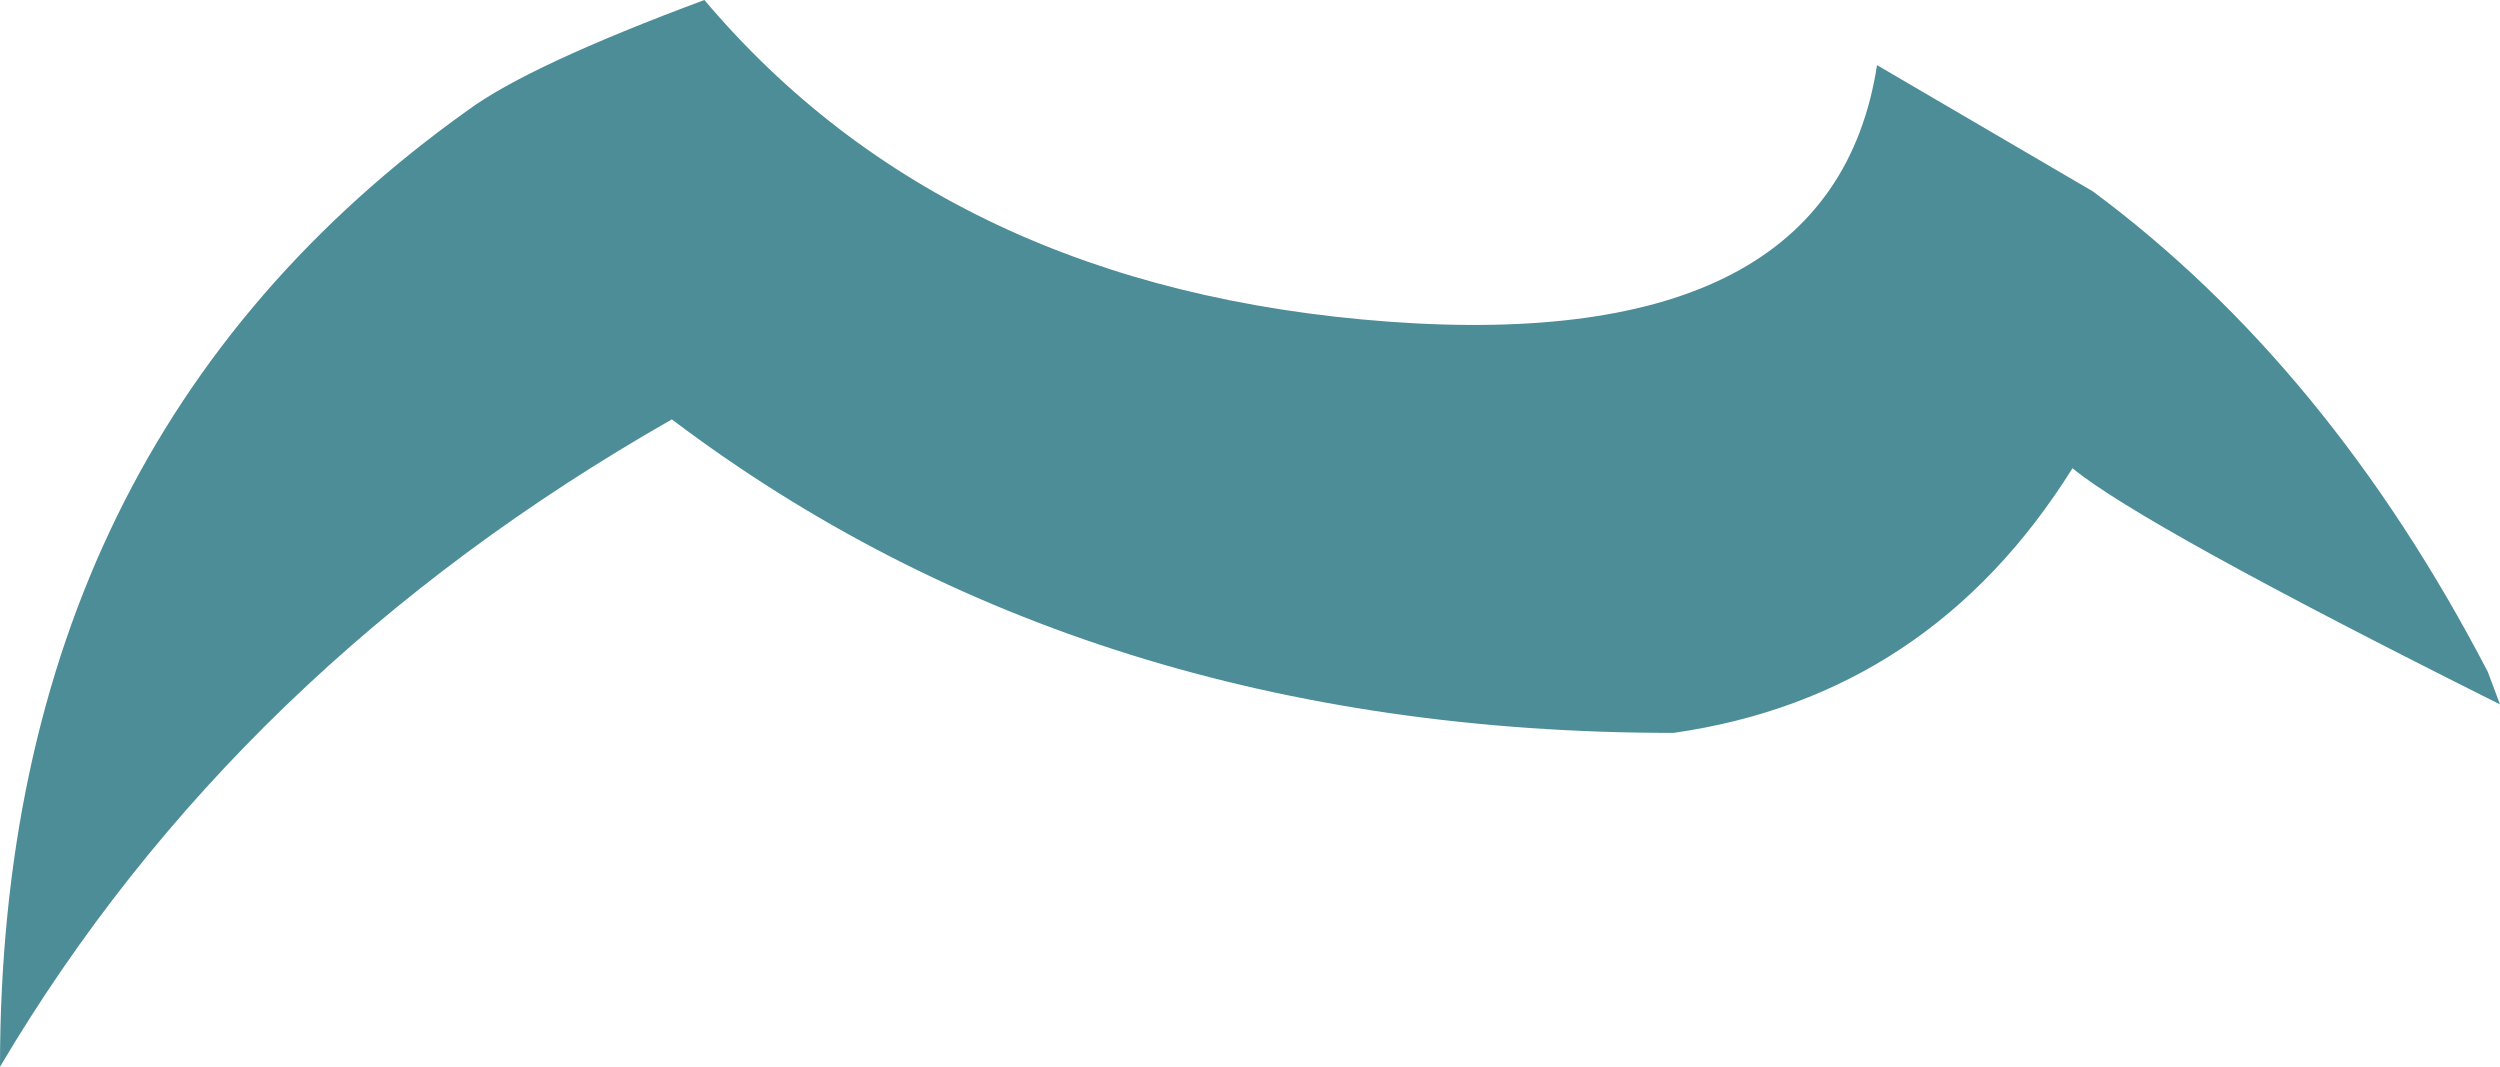 <?xml version="1.0" encoding="UTF-8" standalone="no"?>
<svg xmlns:xlink="http://www.w3.org/1999/xlink" height="13.1px" width="30.7px" xmlns="http://www.w3.org/2000/svg">
  <g transform="matrix(1.0, 0.0, 0.0, 1.0, 15.35, 6.55)">
    <path d="M1.7 -2.6 Q7.15 -2.2 7.7 -5.75 L10.35 -4.2 Q13.25 -2.05 15.2 1.7 L15.35 2.1 Q10.95 -0.1 10.1 -0.8 8.35 2.0 5.2 2.45 -2.0 2.45 -7.1 -1.4 -12.45 1.65 -15.35 6.55 -15.35 -1.1 -9.6 -5.2 -8.85 -5.75 -6.7 -6.55 -3.7 -3.0 1.7 -2.6" fill="#4c8d98" fill-rule="evenodd" stroke="none"/>
  </g>
</svg>
